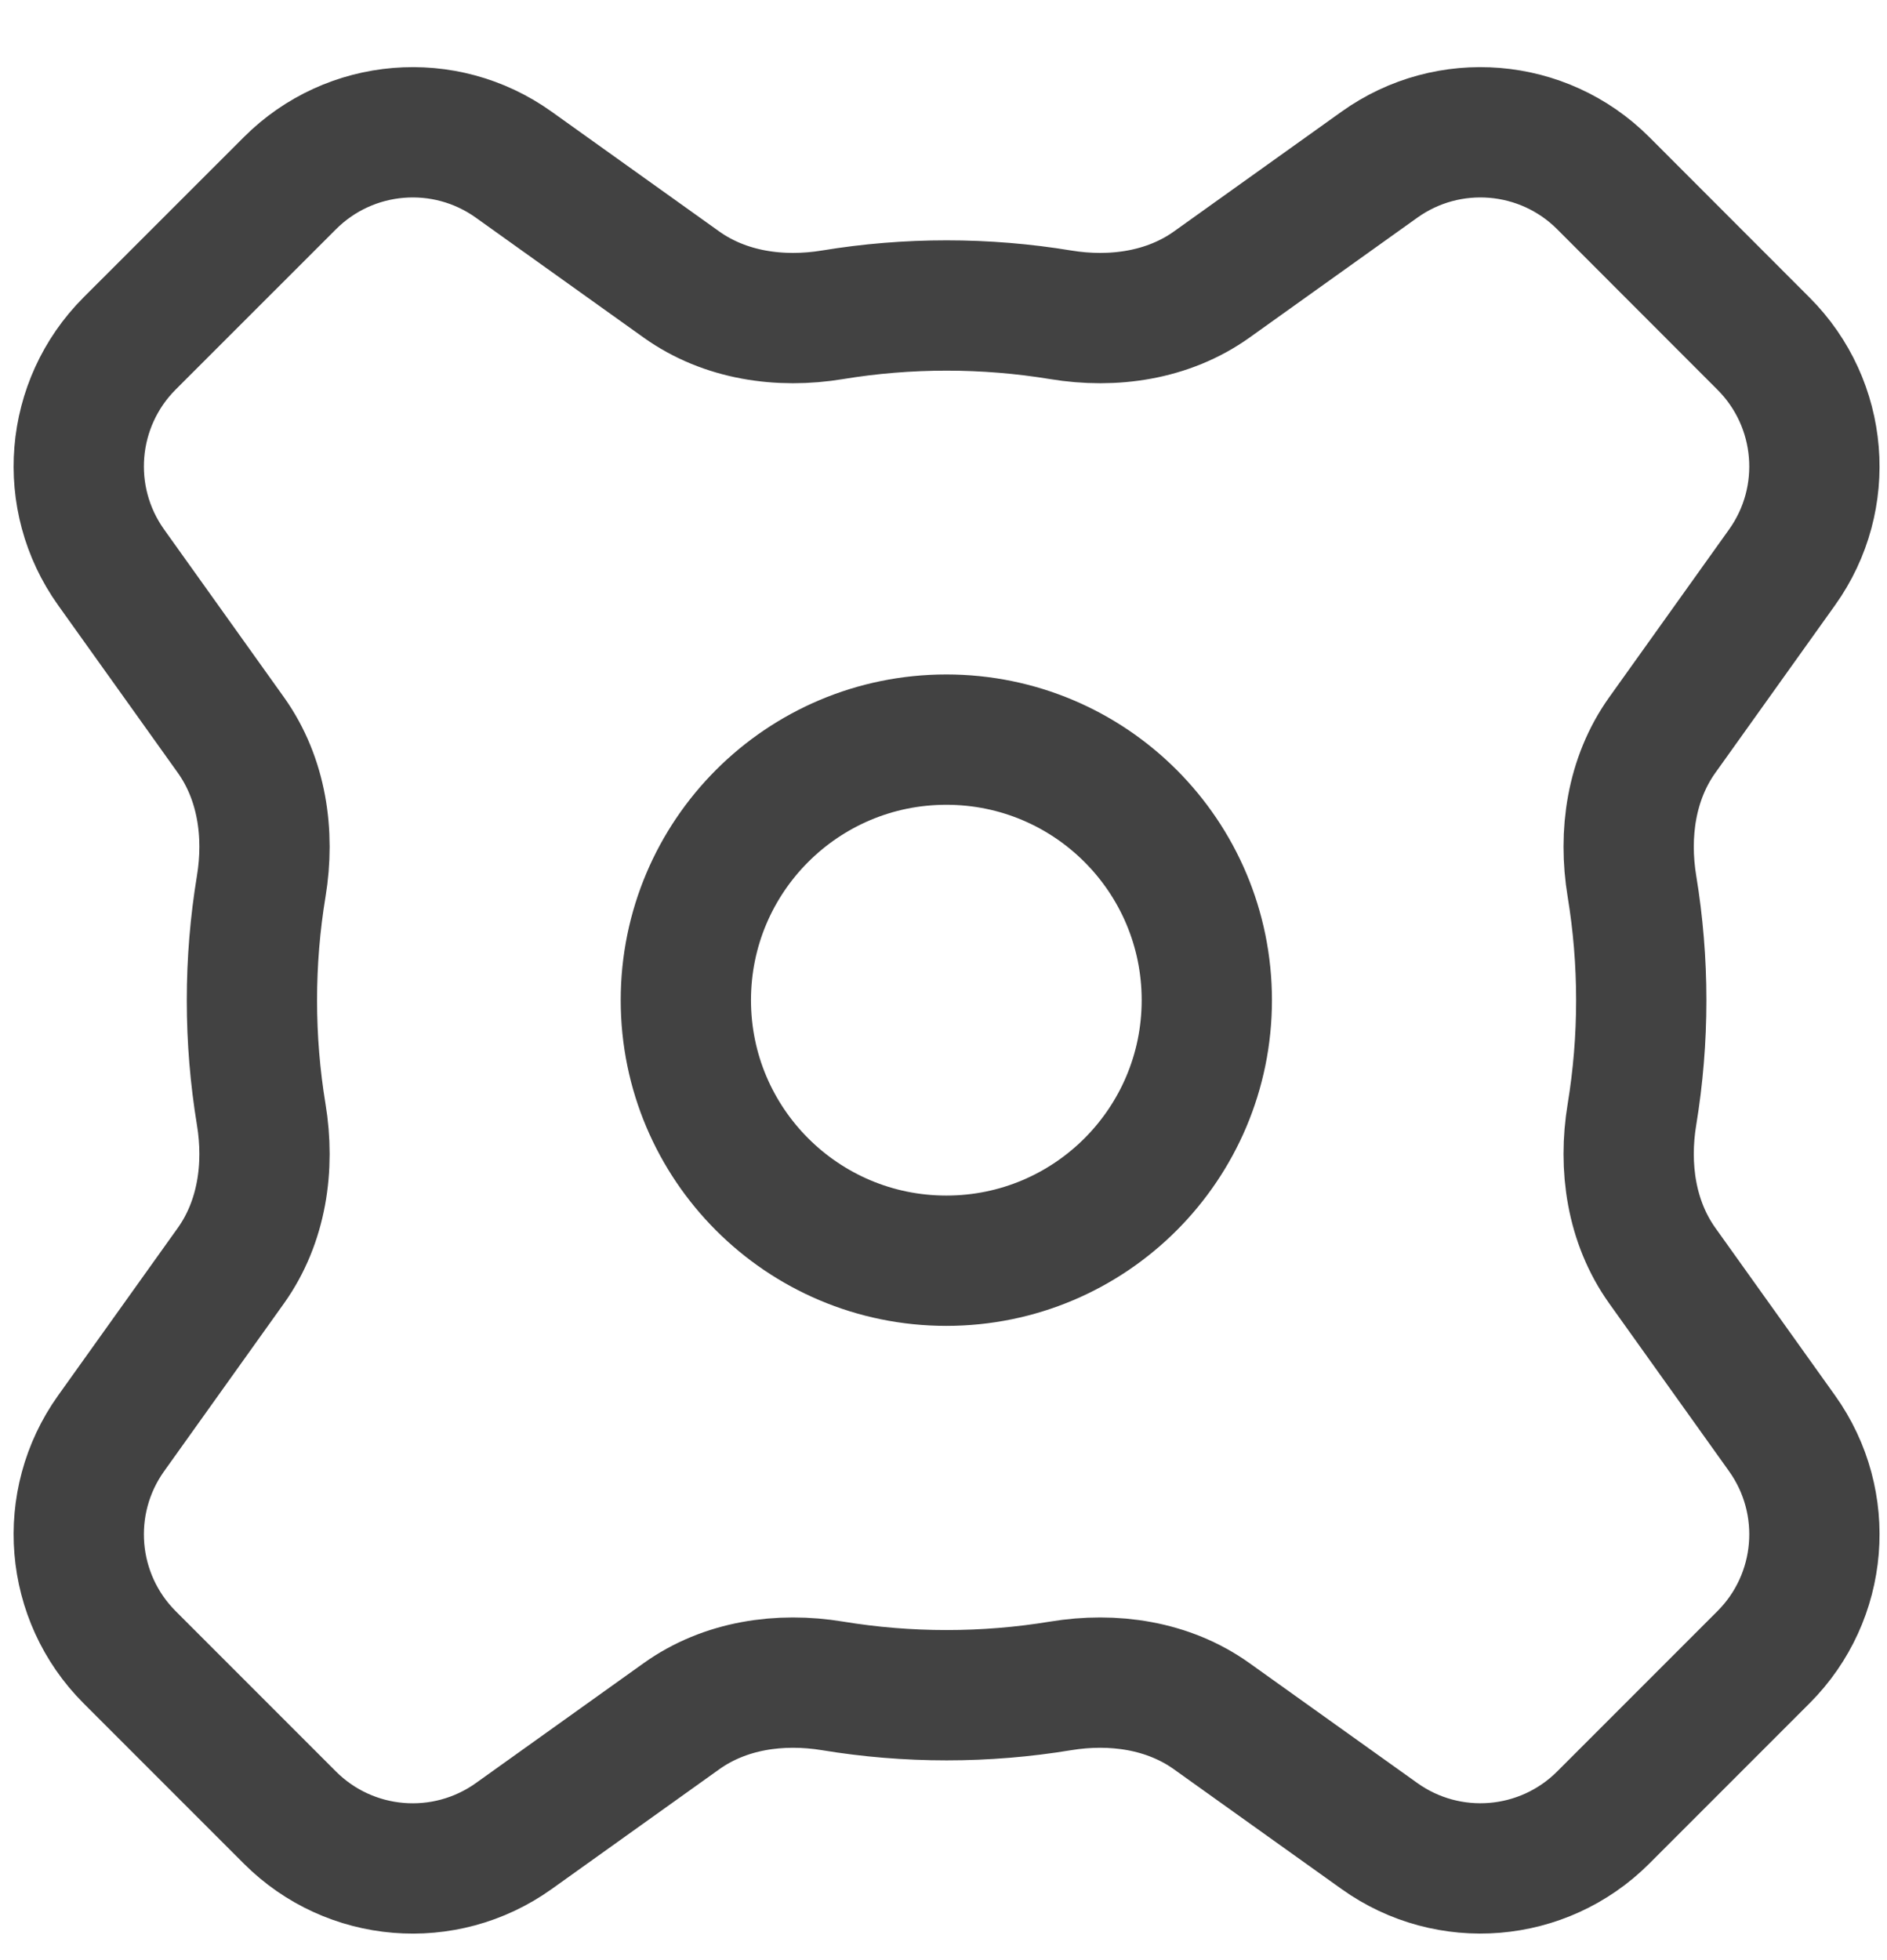 <svg width="26" height="27" viewBox="0 0 26 27" fill="none" xmlns="http://www.w3.org/2000/svg">
<path d="M3.599 15.35C3.719 16.075 3.609 16.834 3.182 17.433L1.531 19.744C0.851 20.696 0.959 22 1.785 22.827L3.995 25.037C4.822 25.864 6.126 25.971 7.078 25.292L9.39 23.64C9.988 23.213 10.746 23.103 11.473 23.223C11.984 23.307 12.508 23.351 13.043 23.351C13.577 23.351 14.101 23.307 14.612 23.223C15.338 23.103 16.097 23.213 16.695 23.64L19.007 25.291C19.959 25.971 21.263 25.863 22.09 25.036L24.299 22.827C25.126 22 25.234 20.696 24.554 19.744L22.903 17.433C22.476 16.834 22.366 16.075 22.486 15.35C22.57 14.839 22.614 14.314 22.614 13.779C22.614 13.245 22.57 12.72 22.486 12.21C22.366 11.484 22.476 10.725 22.903 10.126L24.554 7.815C25.234 6.864 25.126 5.56 24.298 4.733L22.09 2.523C21.263 1.696 19.959 1.588 19.007 2.268L16.696 3.919C16.098 4.346 15.338 4.456 14.613 4.336C14.102 4.252 13.577 4.208 13.043 4.208C12.508 4.208 11.982 4.252 11.472 4.336C10.747 4.456 9.987 4.346 9.389 3.919L7.078 2.268C6.126 1.588 4.822 1.696 3.995 2.523L1.785 4.732C0.959 5.56 0.851 6.863 1.531 7.815L3.182 10.126C3.609 10.725 3.719 11.484 3.599 12.21C3.515 12.72 3.471 13.245 3.471 13.779C3.471 14.314 3.515 14.839 3.599 15.35V15.35Z" stroke="#424242" stroke-width="1.795" stroke-linecap="round" stroke-linejoin="round"/>
<path d="M16.628 13.777C16.628 15.759 15.022 17.366 13.039 17.366C11.057 17.366 9.45 15.759 9.45 13.777C9.45 11.794 11.057 10.188 13.039 10.188C15.022 10.188 16.628 11.794 16.628 13.777Z" stroke="#424242" stroke-width="1.795" stroke-linecap="round" stroke-linejoin="round"/>
</svg>
